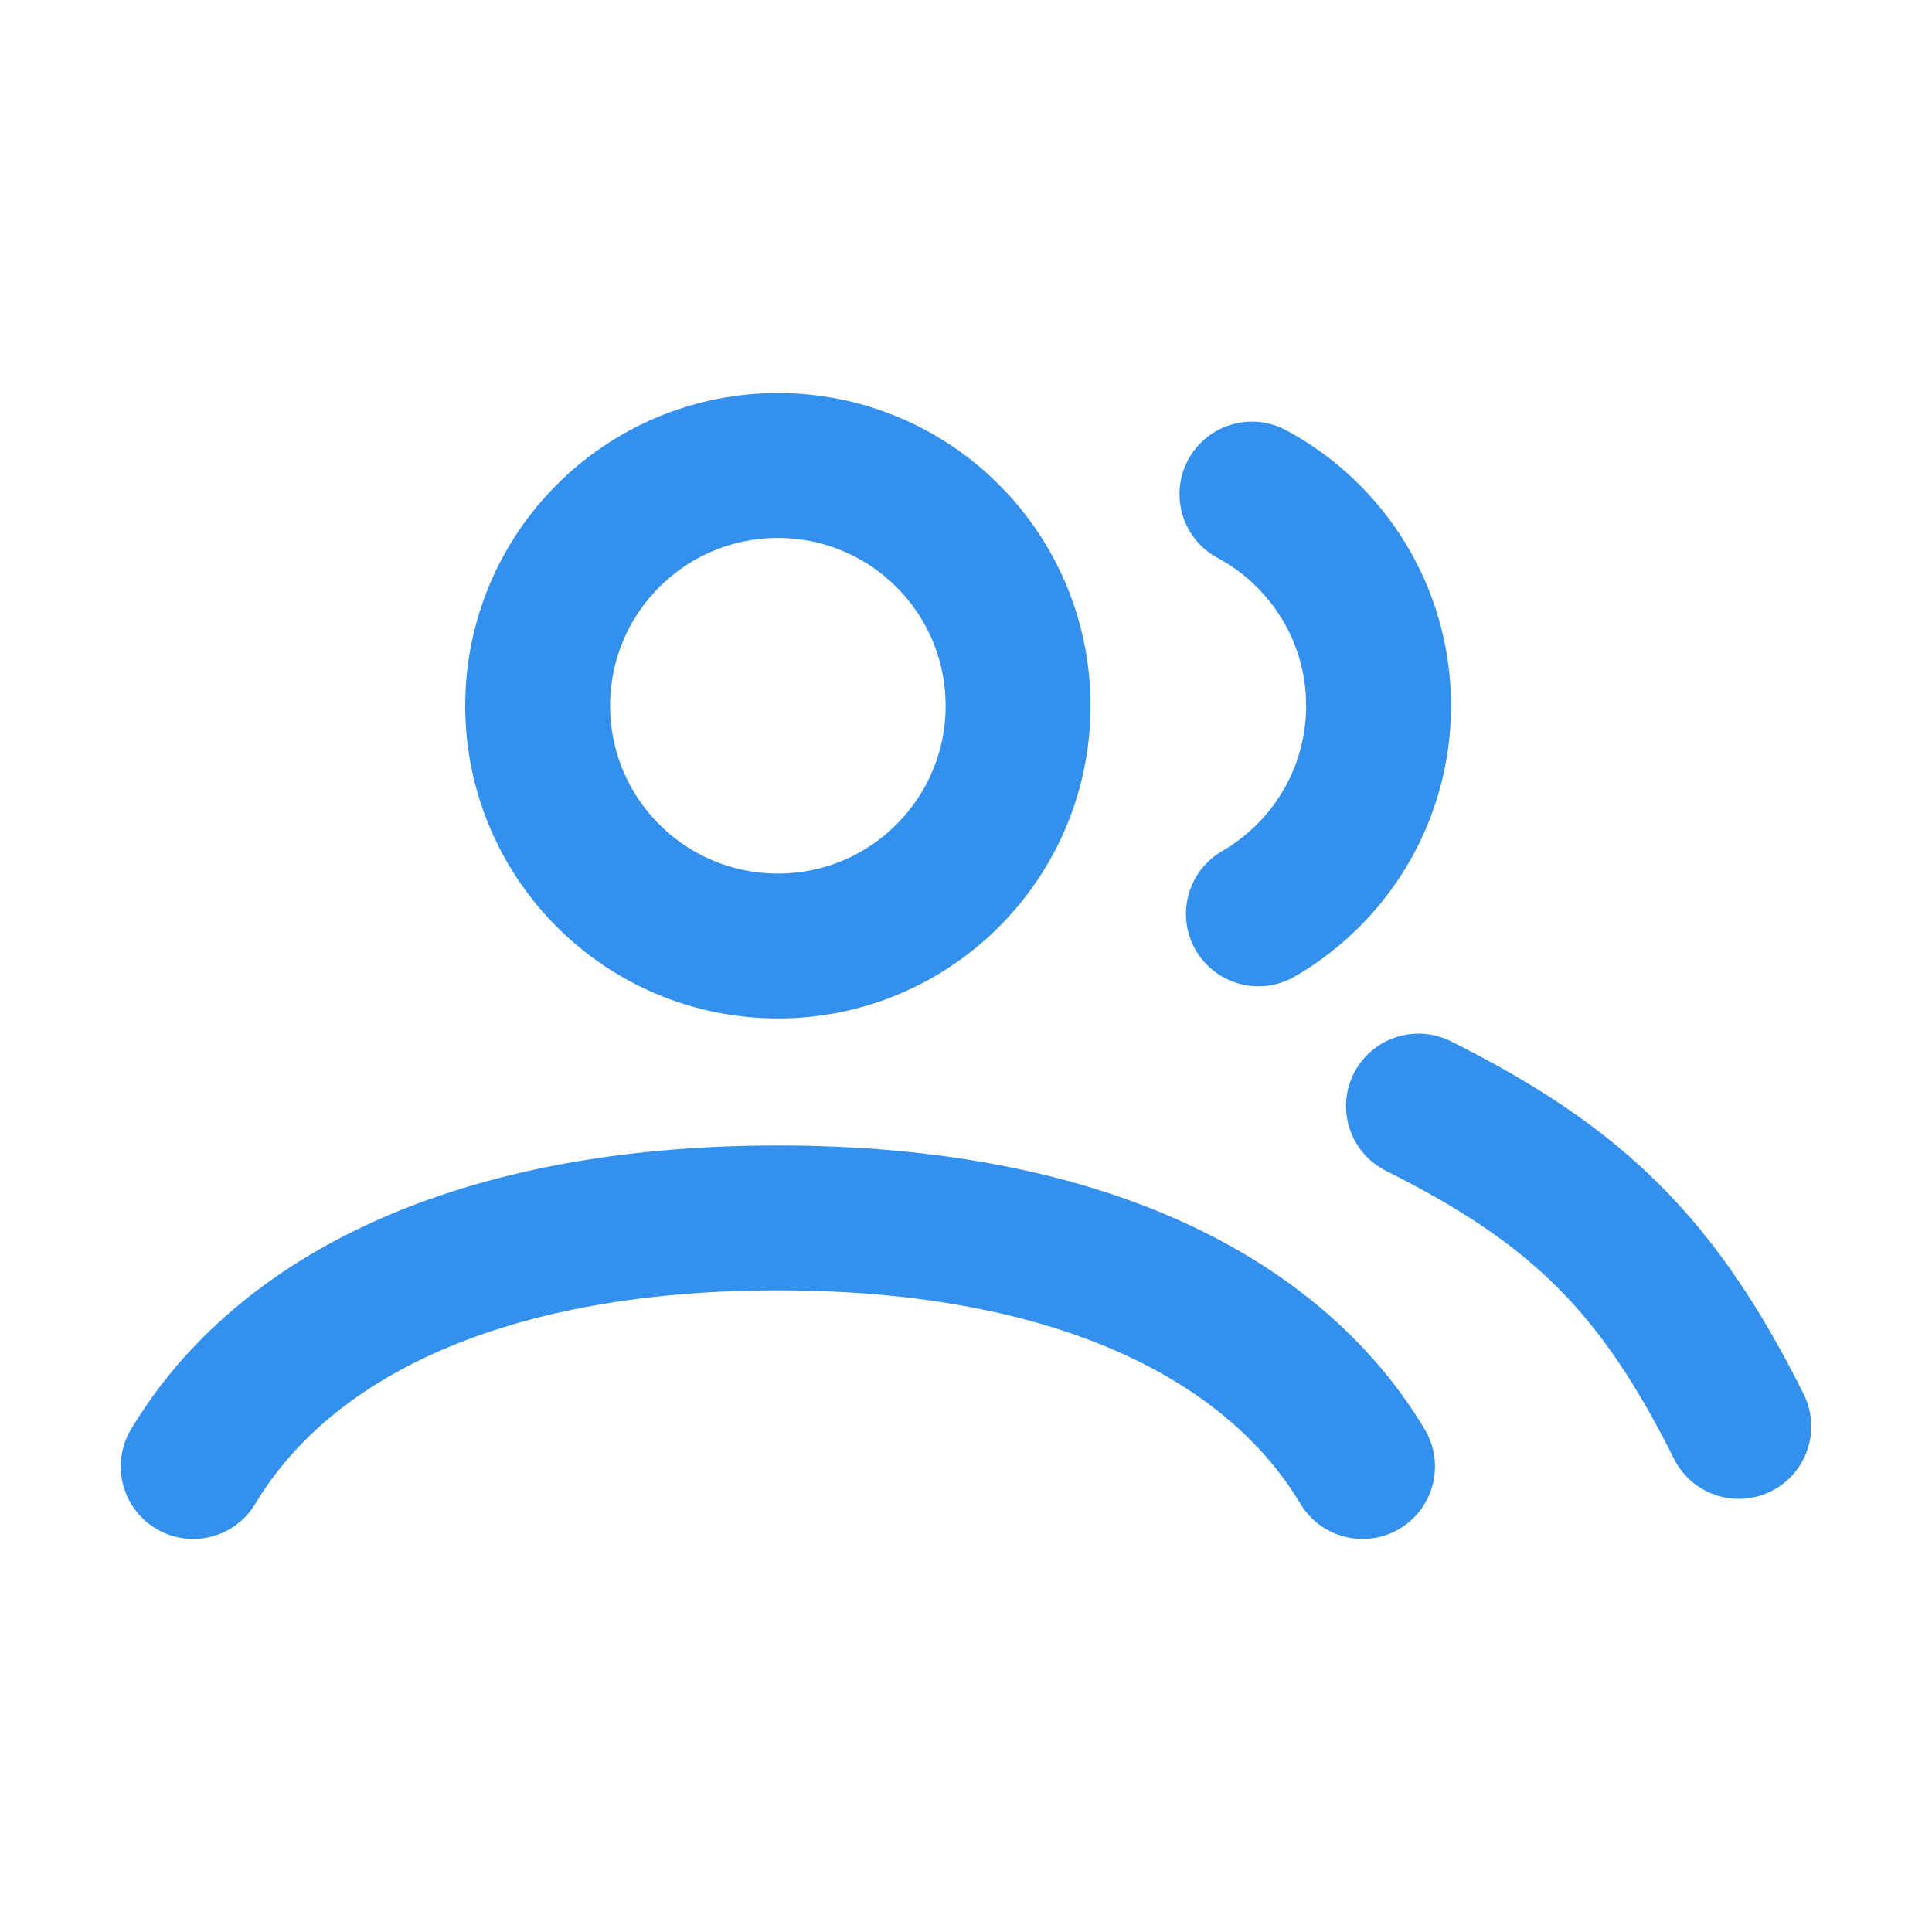 <svg width="20" height="20" viewBox="0 0 20 20" fill="none" xmlns="http://www.w3.org/2000/svg">
<path d="M2 15.181C2.916 13.654 4.922 12.608 8.053 12.608C11.183 12.608 13.19 13.654 14.105 15.181M14.684 11.45C16.342 12.279 17.171 13.108 18 14.766M12.96 5.115C13.74 5.534 14.271 6.358 14.271 7.306C14.271 8.227 13.77 9.03 13.027 9.46M10.539 7.306C10.539 8.679 9.426 9.793 8.053 9.793C6.679 9.793 5.566 8.679 5.566 7.306C5.566 5.933 6.679 4.819 8.053 4.819C9.426 4.819 10.539 5.933 10.539 7.306Z" stroke="#3390EC" stroke-width="1.5" stroke-linecap="round"/>
</svg>
